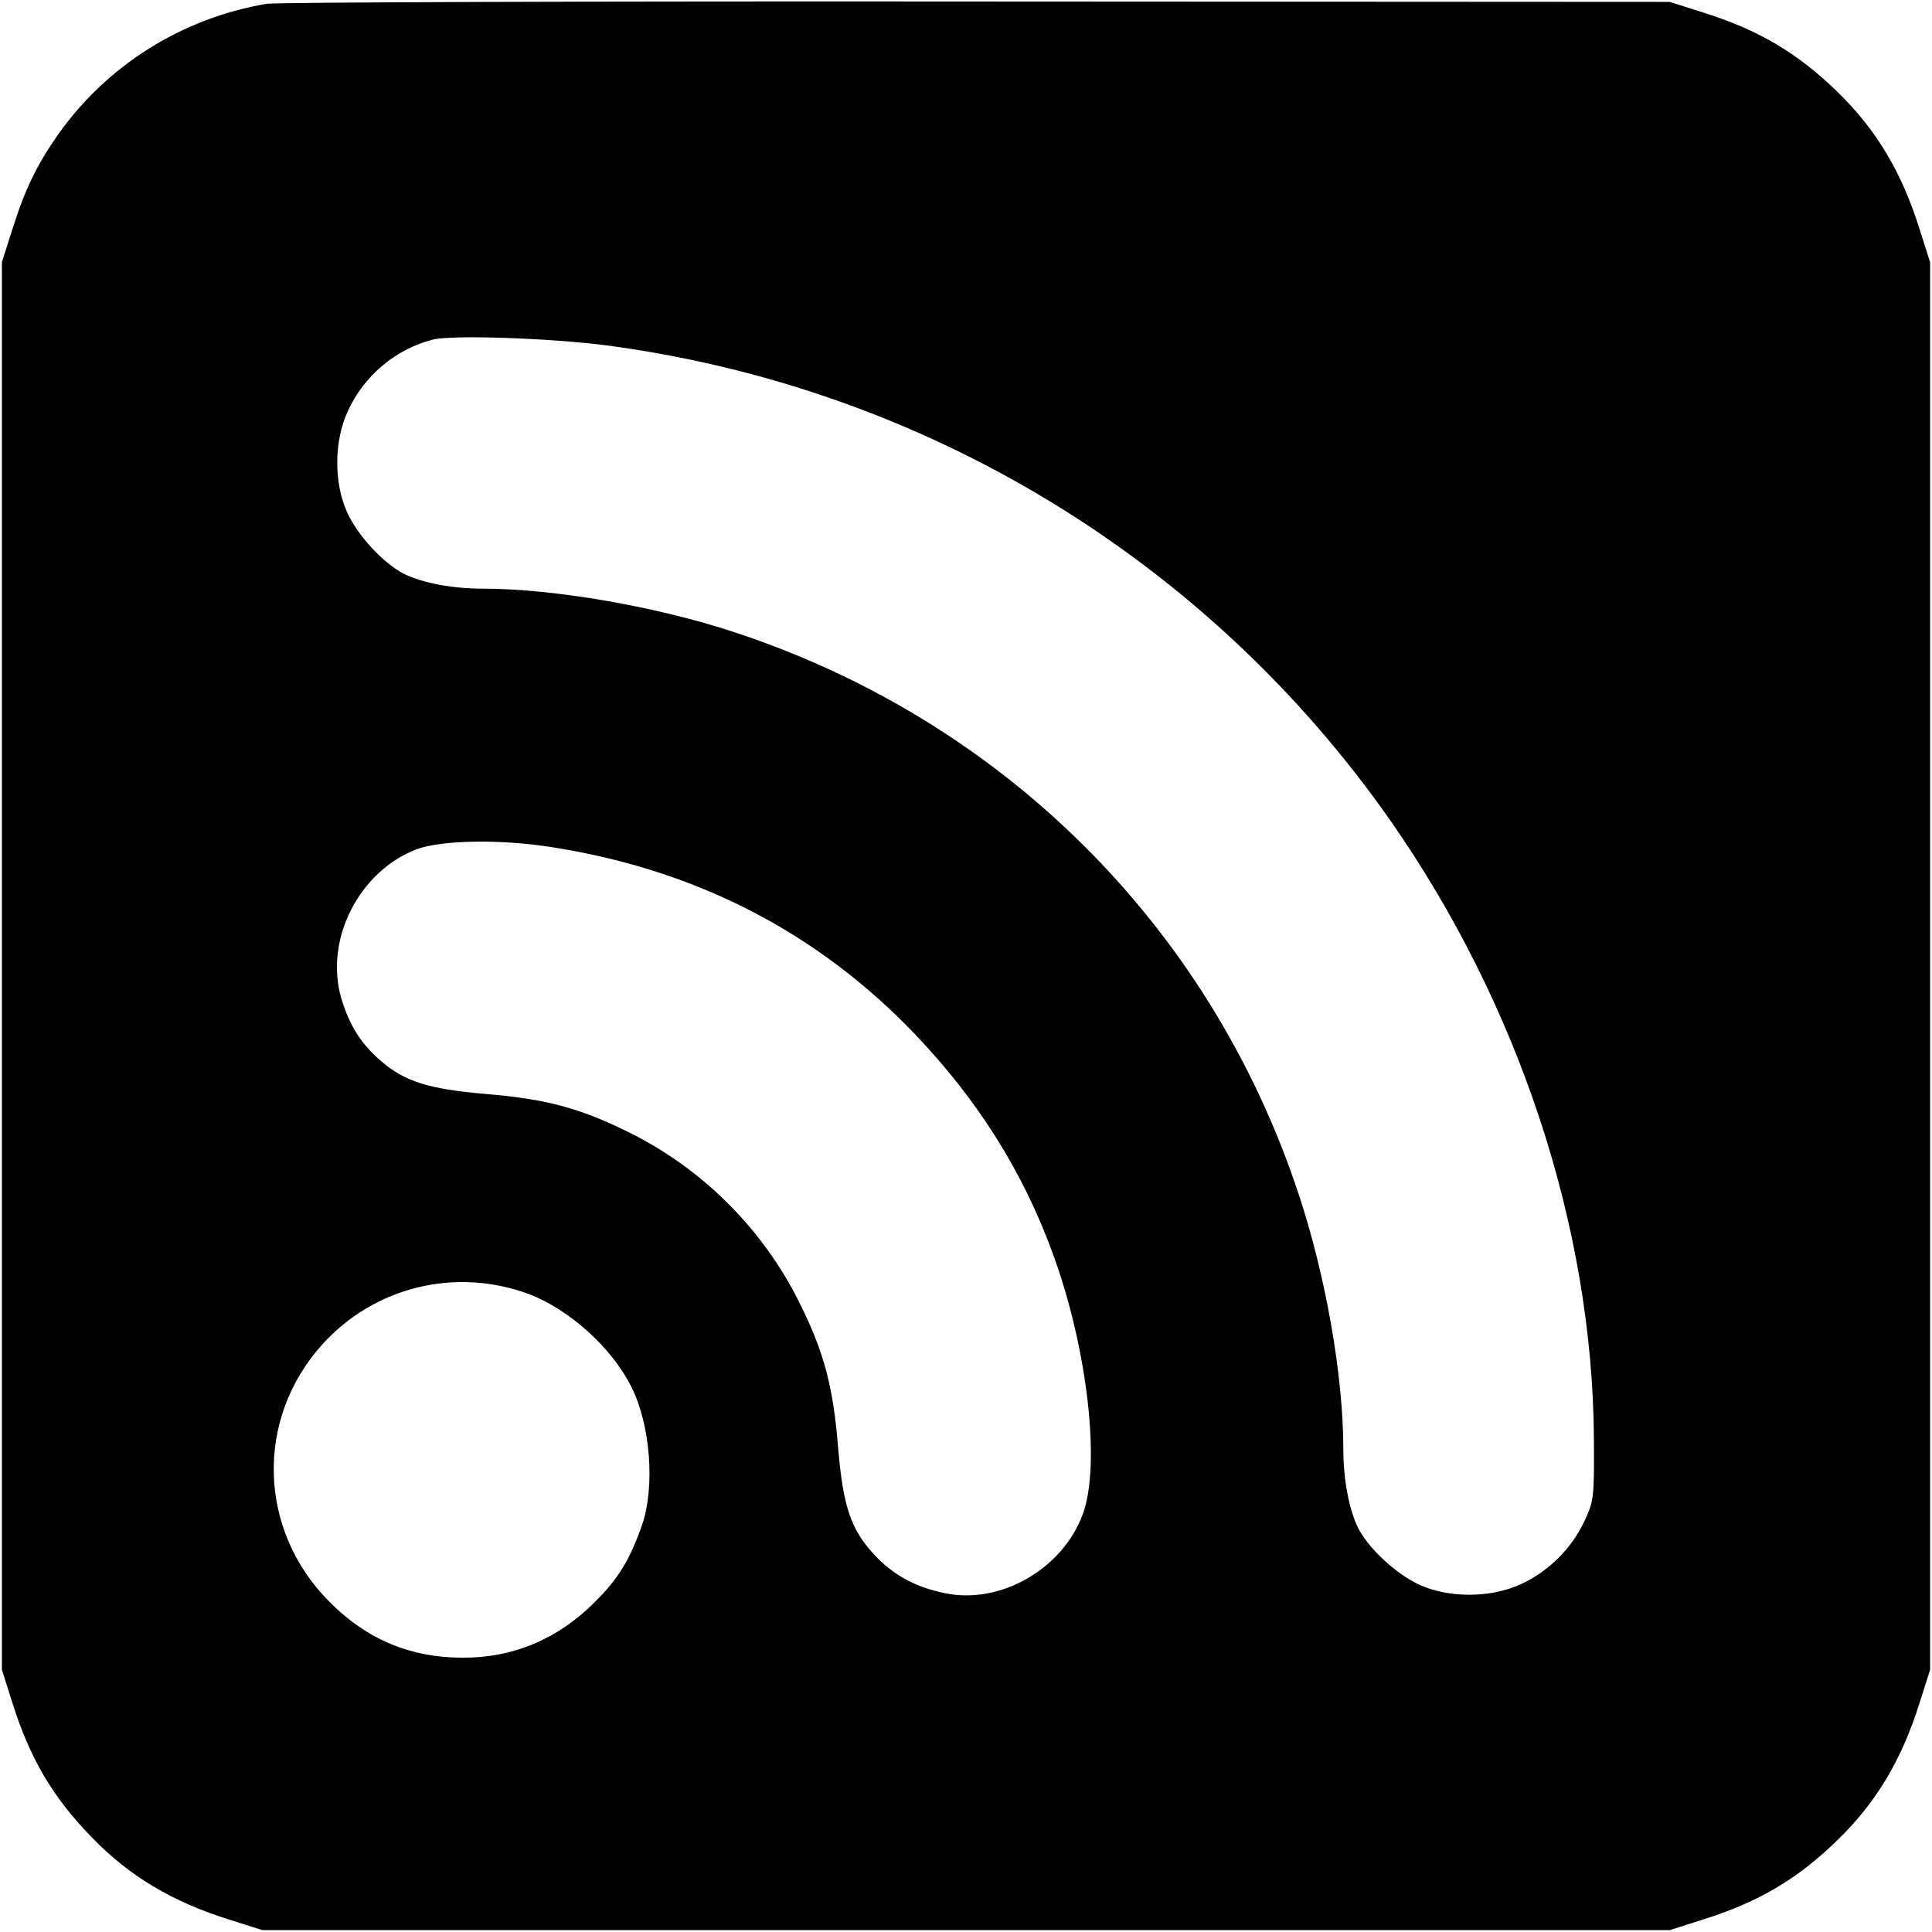 <?xml version="1.0" standalone="no"?>
<!DOCTYPE svg PUBLIC "-//W3C//DTD SVG 20010904//EN"
 "http://www.w3.org/TR/2001/REC-SVG-20010904/DTD/svg10.dtd">
<svg version="1.0" xmlns="http://www.w3.org/2000/svg"
 width="512pt" height="512pt" viewBox="0 0 512 512"
 preserveAspectRatio="xMidYMid meet">

<g transform="translate(0,512) scale(0.1,-0.1)"
fill="#000000" stroke="none">
<path d="M707 5110 c-224 -38 -422 -162 -552 -345 -57 -81 -89 -147 -122 -252
l-28 -88 0 -1865 0 -1865 28 -88 c46 -147 107 -250 210 -356 101 -104 214
-171 364 -218 l88 -28 1865 0 1865 0 88 28 c147 46 250 107 356 210 104 101
171 214 218 364 l28 88 0 1865 0 1865 -28 88 c-47 150 -114 263 -218 364 -106
103 -209 164 -356 210 l-88 28 -1835 1 c-1009 1 -1857 -2 -1883 -6z m898 -905
c843 -111 1595 -567 2080 -1260 340 -487 535 -1076 539 -1635 1 -159 0 -167
-25 -221 -34 -73 -96 -134 -168 -167 -79 -37 -192 -38 -271 -1 -62 29 -132 95
-160 148 -25 50 -40 130 -40 210 0 195 -47 463 -120 681 -235 707 -783 1251
-1495 1485 -206 68 -478 115 -666 115 -80 0 -160 15 -210 40 -53 28 -119 98
-148 160 -37 79 -36 192 1 271 43 94 127 164 225 189 51 13 309 4 458 -15z
m-137 -1331 c379 -60 700 -226 957 -495 166 -174 286 -364 365 -581 92 -250
128 -563 79 -692 -54 -145 -219 -239 -365 -208 -80 16 -140 50 -190 105 -60
66 -80 127 -93 282 -13 160 -37 251 -101 380 -97 197 -258 358 -455 455 -129
64 -220 88 -380 101 -149 13 -212 33 -274 86 -54 46 -85 95 -107 169 -44 154
47 334 199 393 66 25 225 28 365 5z m-65 -1184 c105 -40 218 -141 270 -245 51
-101 63 -264 29 -365 -33 -94 -62 -142 -126 -206 -98 -98 -217 -148 -351 -147
-137 0 -252 48 -351 147 -190 190 -199 484 -20 683 138 153 354 206 549 133z"/>
</g>
</svg>
